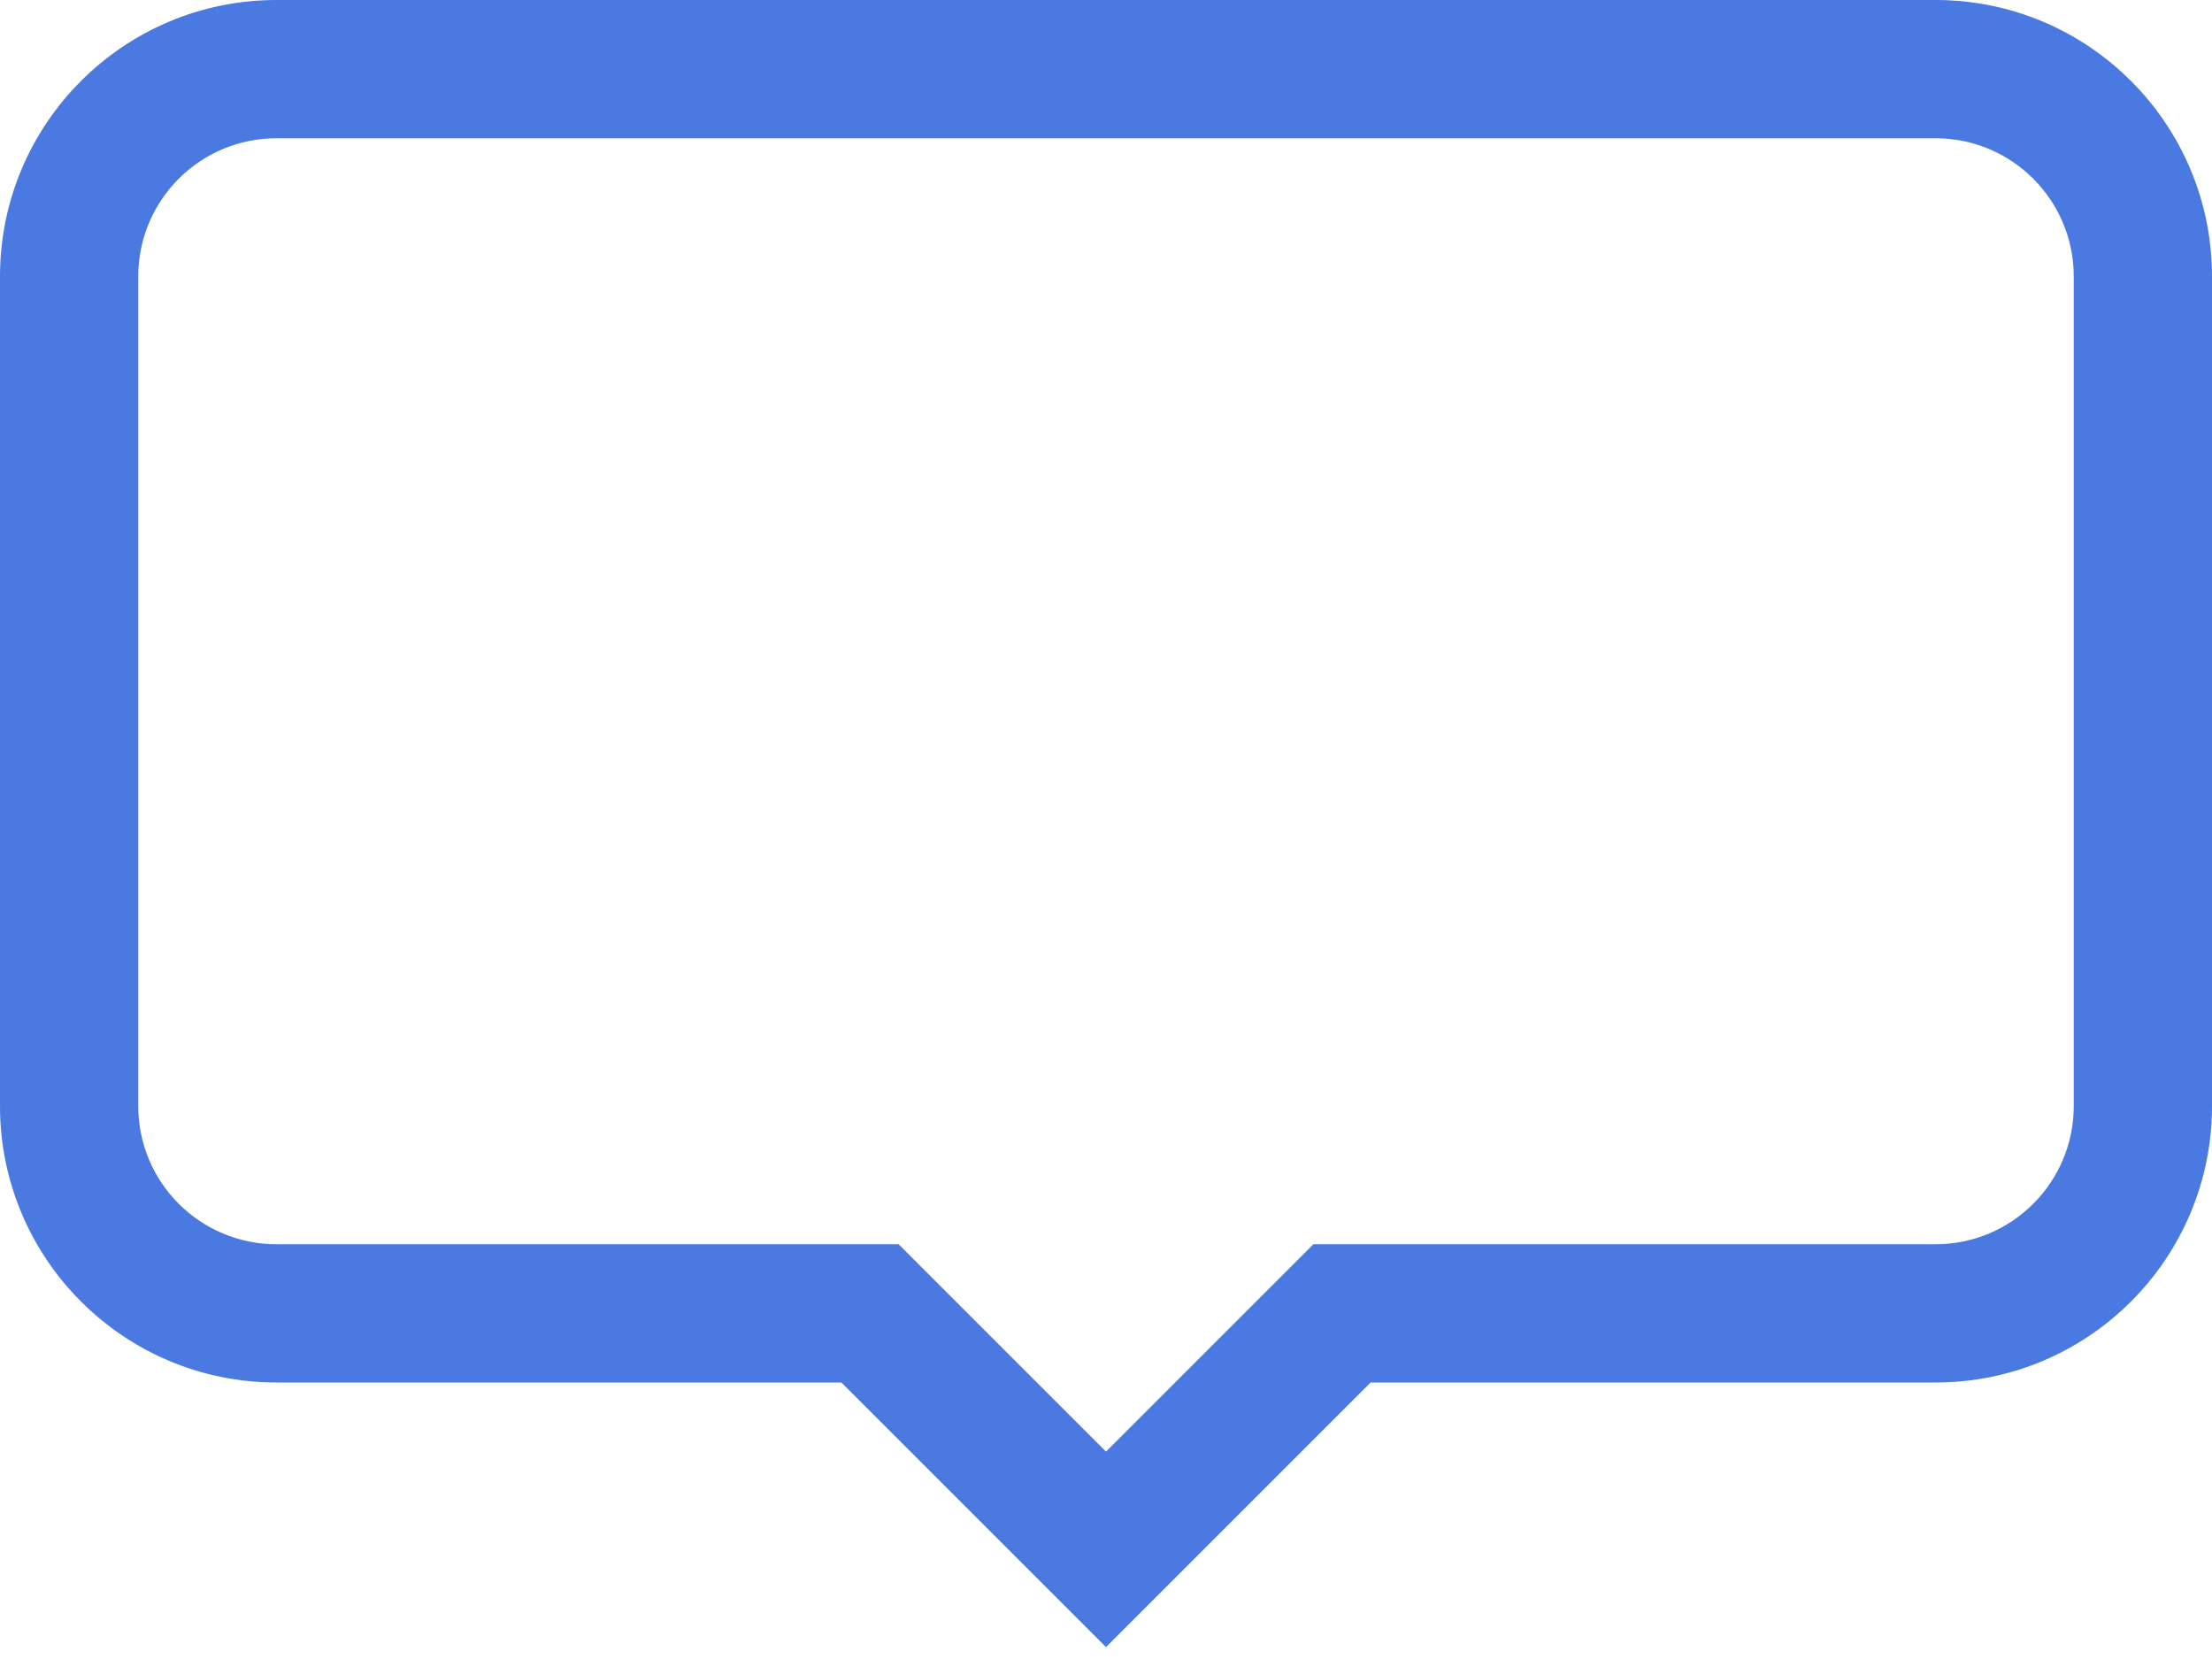 <svg width="32" height="24" xmlns="http://www.w3.org/2000/svg"><path d="M19,18 L28,18 C29.105,18 30,17.105 30,16 L30,4 C30,2.895 29.105,2 28,2 L4,2 C2.895,2 2,2.895 2,4 L2,16 C2,17.105 2.895,18 4,18 L13,18 L16,21 L19,18 Z M16,23.828 L12.172,20 L4,20 C1.791,20 0,18.209 0,16 L0,4 C0,1.791 1.791,5.16474961e-06 4,5.16474961e-06 L28,5.16474961e-06 C30.209,5.16474961e-06 32,1.791 32,4 L32,16 C32,18.209 30.209,20 28,20 L19.828,20 L16,23.828 Z" fill="#4A79E2" fill-rule="nonzero"/></svg>